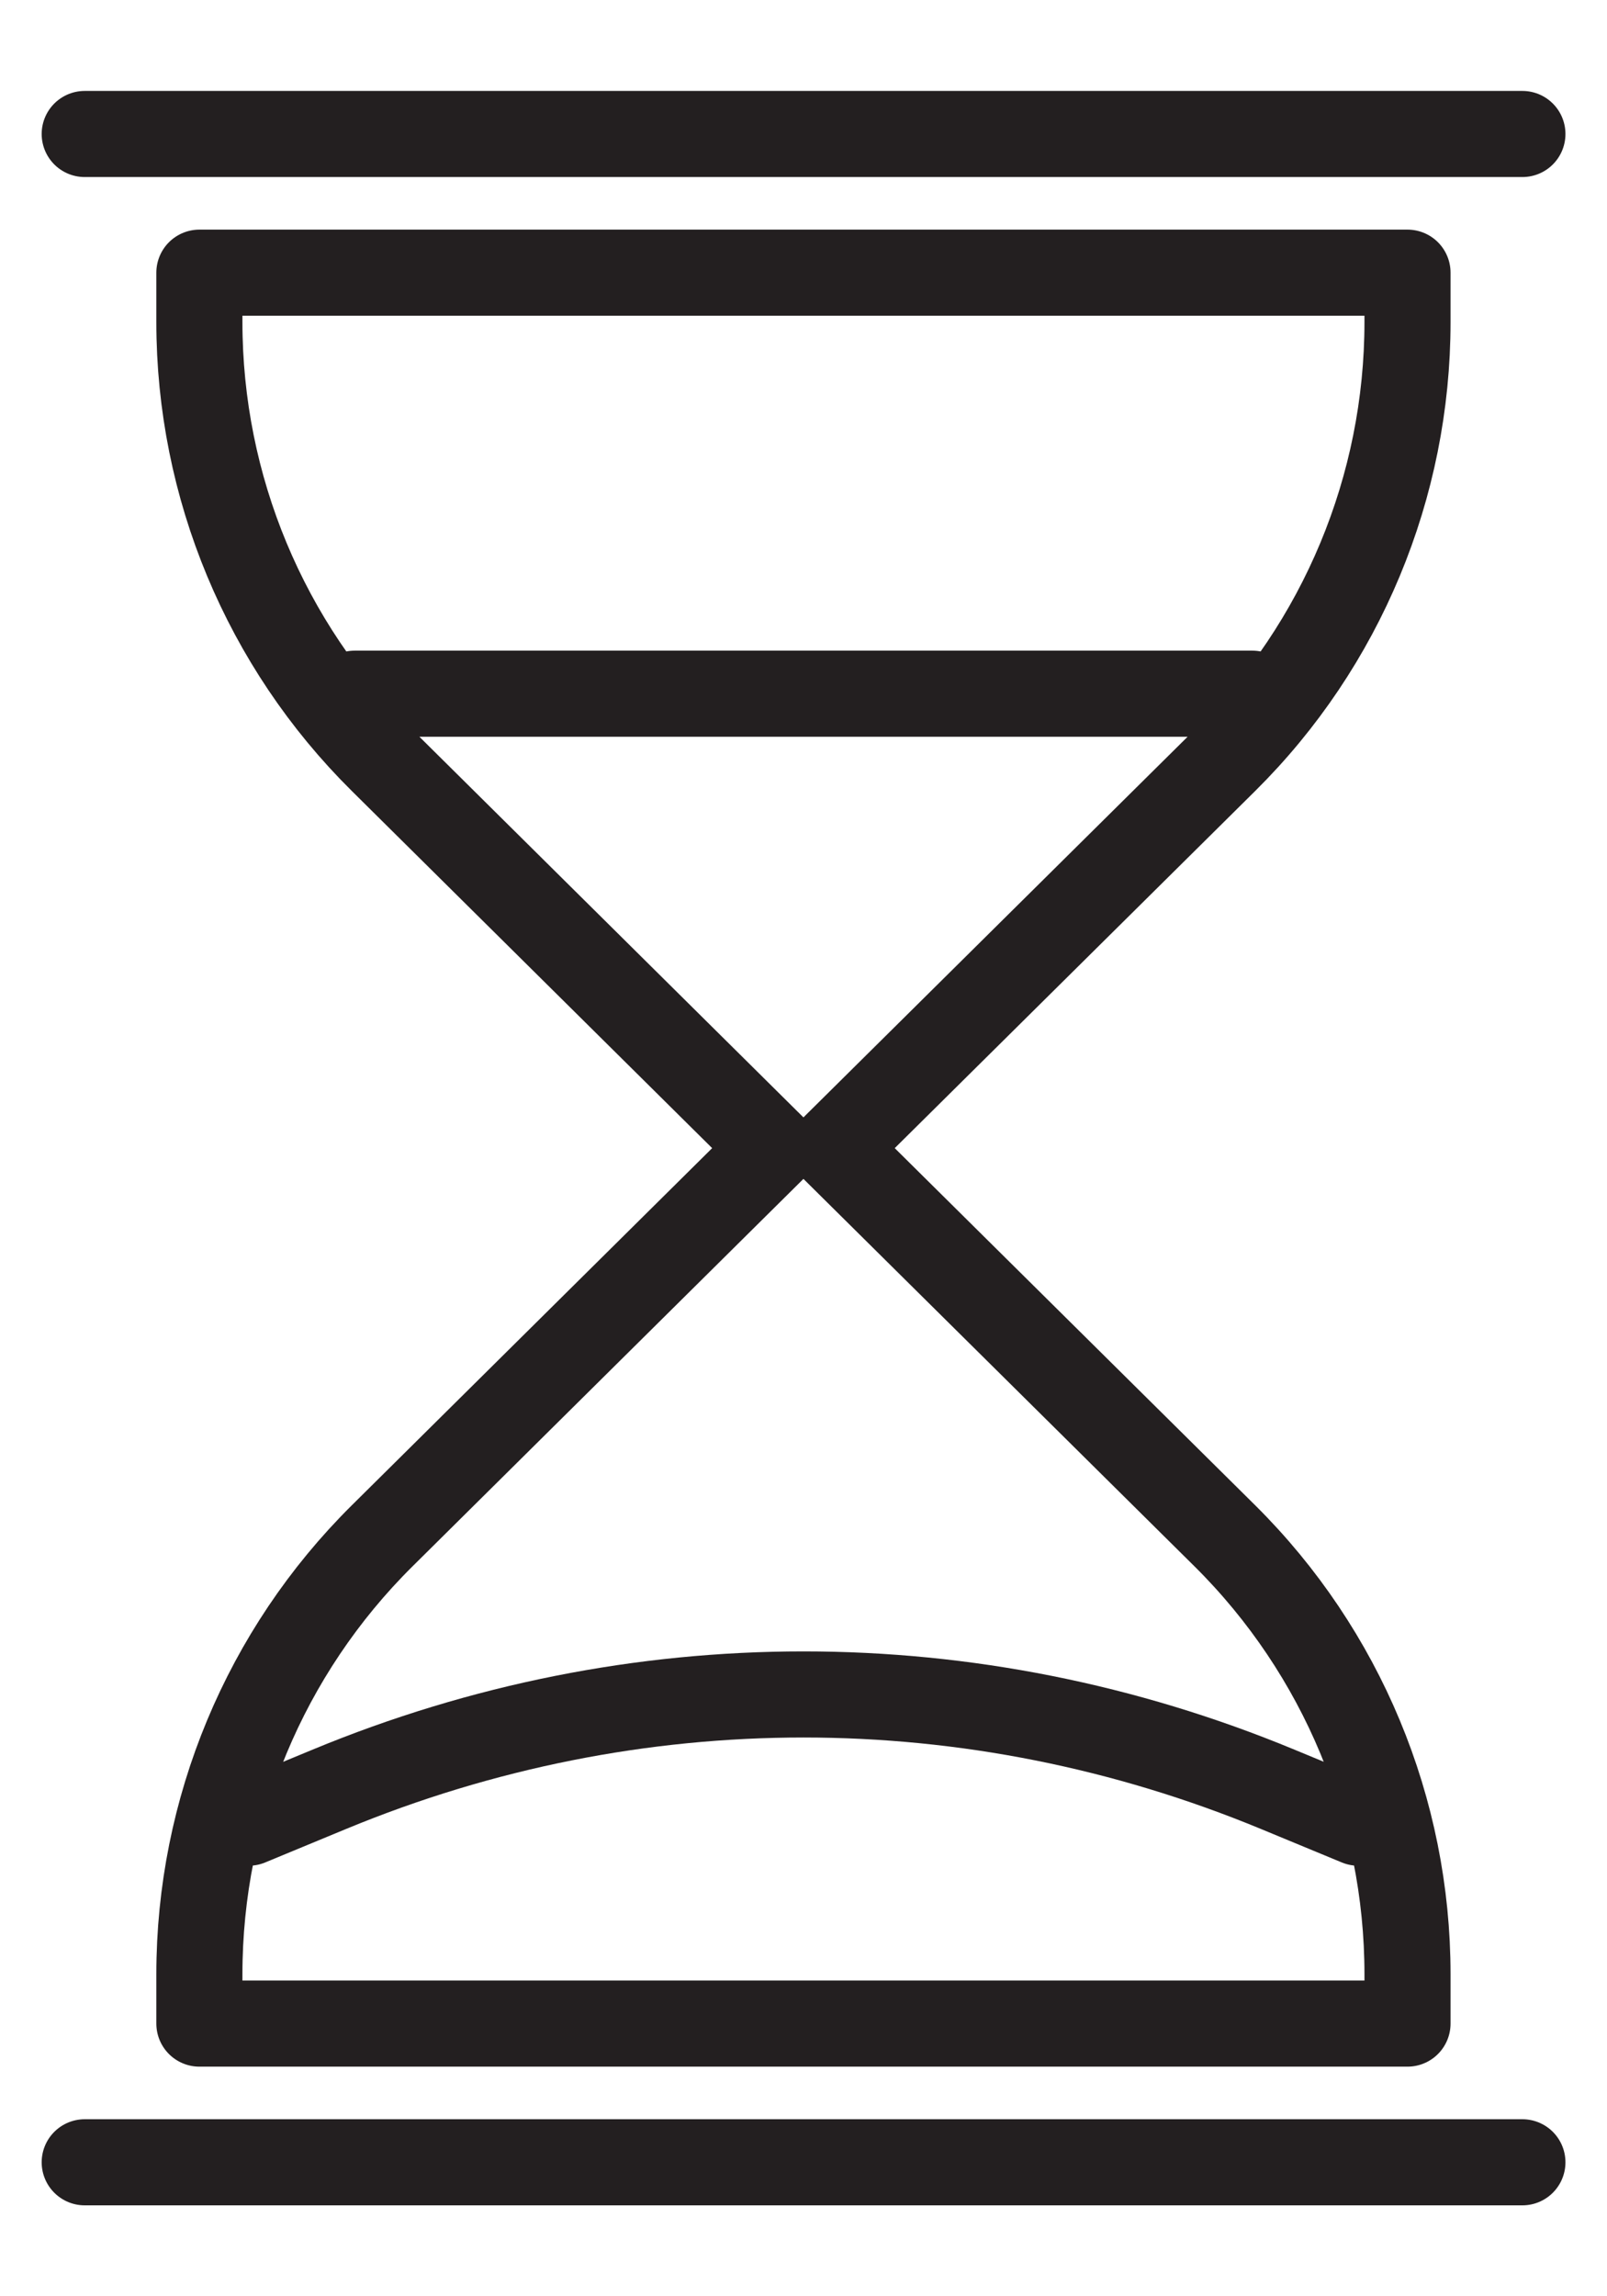 <svg xmlns="http://www.w3.org/2000/svg" width="14" height="20" viewBox="0 0 14 20">
  <g fill="none" fill-rule="evenodd" transform="translate(-5 -2)">
    <polygon points="0 24 24 24 24 0 0 0"/>
    <g stroke="#231F20" stroke-linecap="round" stroke-linejoin="round" stroke-width=".75" transform="translate(5 3)">
      <path d="M1.737 1.375L1.737 1.805C1.737 3.238 2.309 4.613 3.328 5.622L6.737 9 3.328 12.378C2.309 13.388 1.737 14.762 1.737 16.195L1.737 16.625 12.262 16.625 12.262 16.195C12.262 14.762 11.69 13.388 10.672 12.378L7.262 9 10.672 5.622C11.69 4.613 12.262 3.238 12.262 1.805L12.262 1.375 1.737 1.375zM13.263.167L.738.167M13.263 17.833L.738 17.833M3.09 5.042L10.91 5.042"/>
      <path d="M2.167,14.875 L2.87,14.584 C5.53,13.483 8.47,13.483 11.13,14.584 L11.833,14.875"/>
    </g>
  </g>
</svg>
